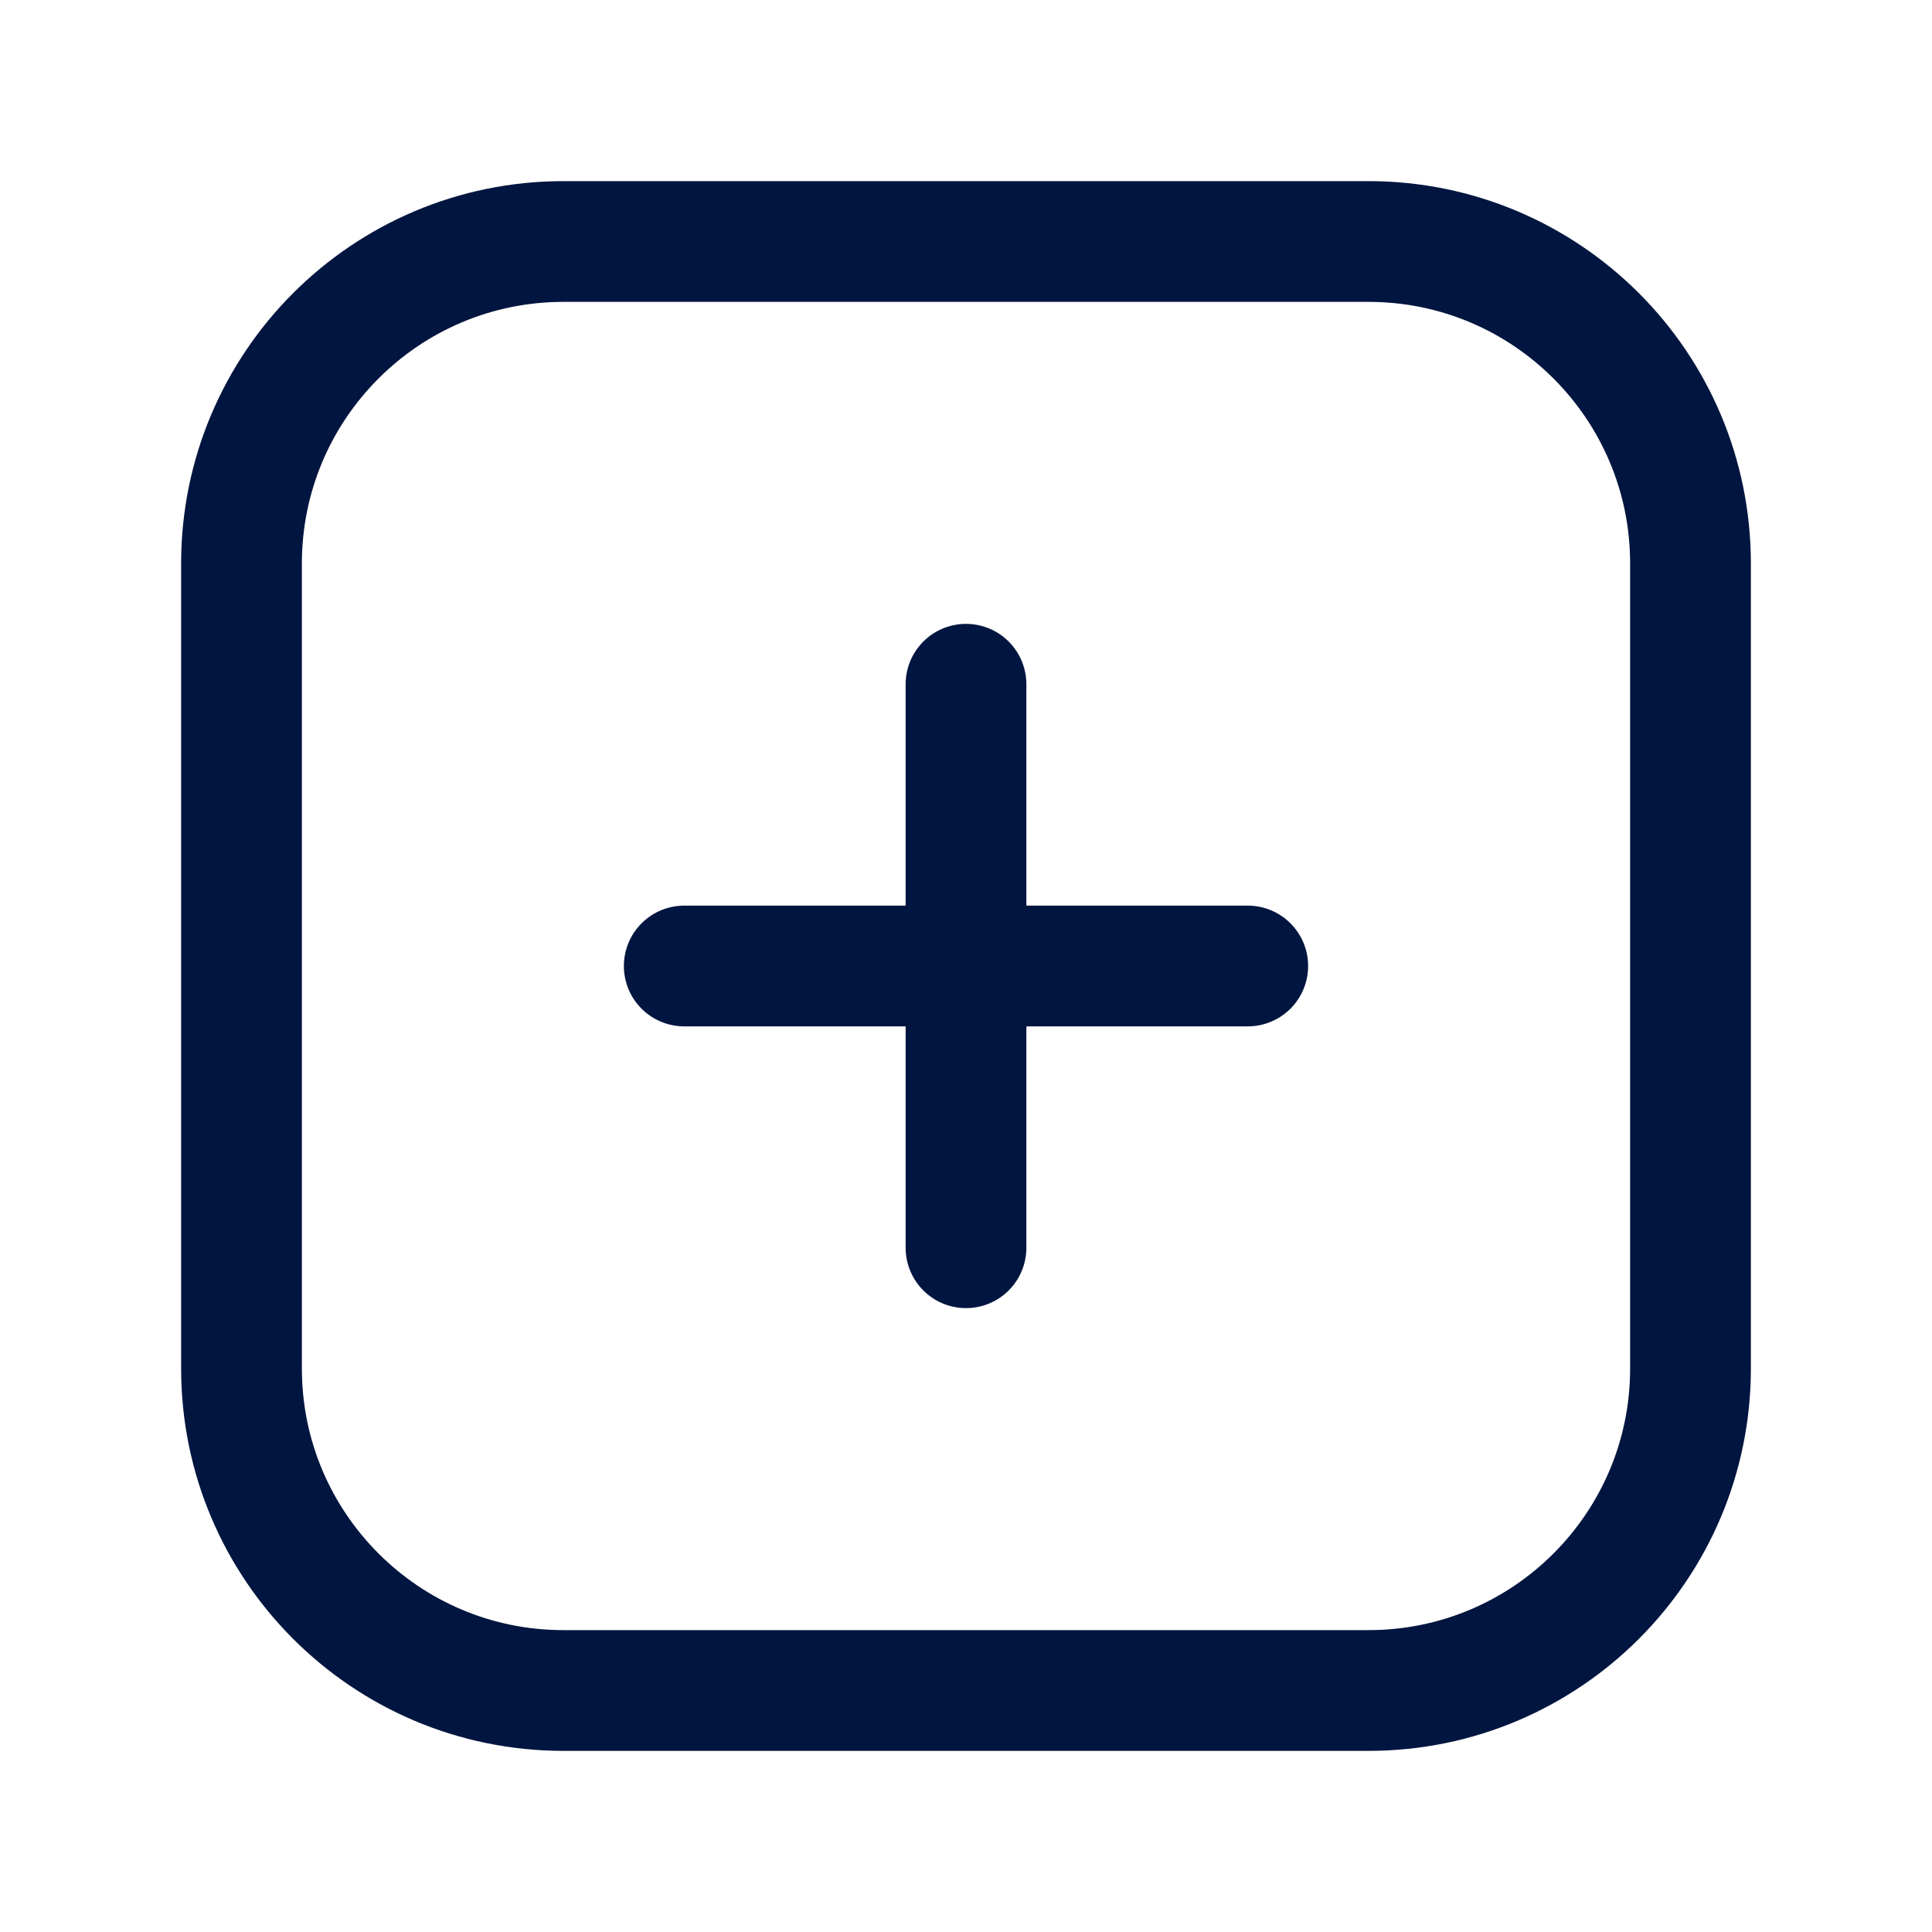 <svg width="24" height="24" viewBox="0 0 24 24" fill="none" xmlns="http://www.w3.org/2000/svg">
<g id="Plus-Square">
<path id="Vector" d="M17 3H7C4.791 3 3 4.791 3 7V17C3 19.209 4.791 21 7 21H17C19.209 21 21 19.209 21 17V7C21 4.791 19.209 3 17 3Z" stroke="#00153F" stroke-width="1.5" stroke-linecap="round" stroke-linejoin="round"/>
<path id="Vector_2" d="M8.5 12H15.5" stroke="#00153F" stroke-width="1.5" stroke-linecap="round" stroke-linejoin="round"/>
<path id="Vector_3" d="M12 8.5V15.5" stroke="#00153F" stroke-width="1.5" stroke-linecap="round" stroke-linejoin="round"/>
</g>
</svg>
